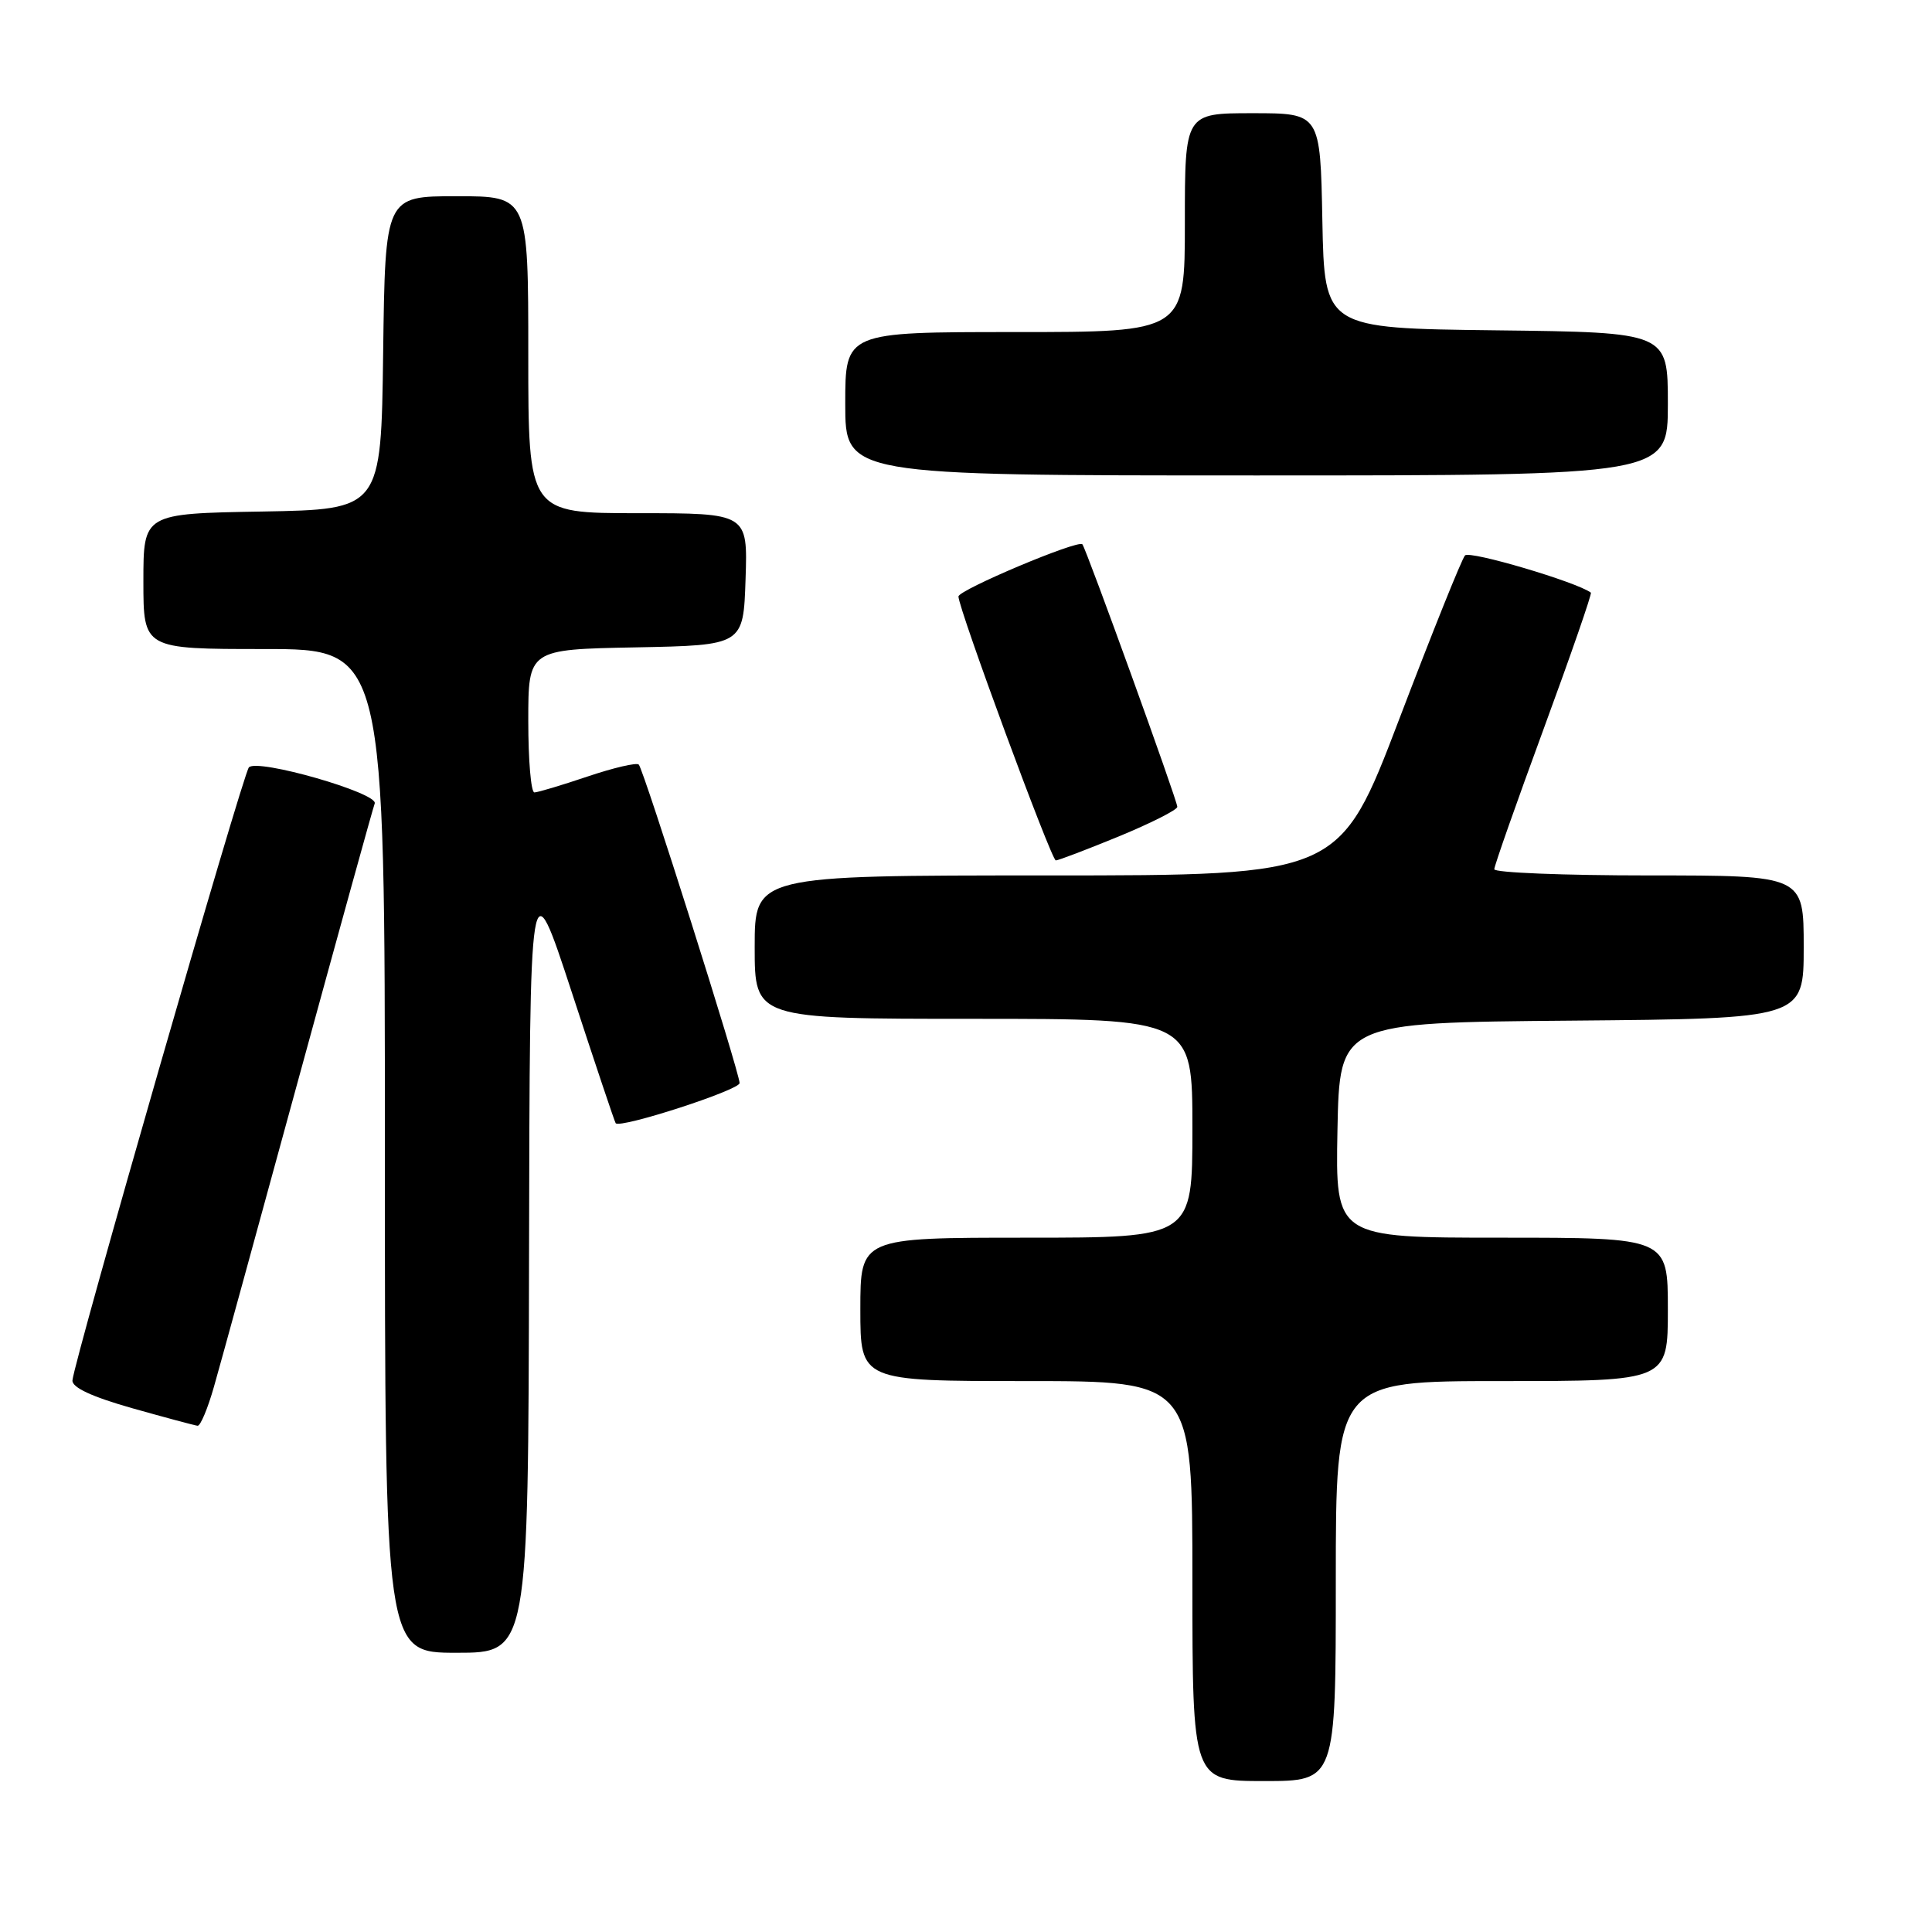 <?xml version="1.0" encoding="UTF-8" standalone="no"?>
<!DOCTYPE svg PUBLIC "-//W3C//DTD SVG 1.1//EN" "http://www.w3.org/Graphics/SVG/1.1/DTD/svg11.dtd" >
<svg xmlns="http://www.w3.org/2000/svg" xmlns:xlink="http://www.w3.org/1999/xlink" version="1.1" viewBox="0 0 256 256">
 <g >
 <path fill="currentColor"
d=" M 177.00 209.50 C 177.00 183.00 177.00 183.00 199.00 183.00 C 221.00 183.00 221.00 183.00 221.00 173.50 C 221.00 164.00 221.00 164.00 198.97 164.00 C 176.95 164.00 176.95 164.00 177.22 149.75 C 177.50 135.50 177.50 135.50 208.25 135.24 C 239.00 134.97 239.00 134.97 239.00 125.49 C 239.00 116.00 239.00 116.00 218.50 116.00 C 207.22 116.00 198.00 115.63 198.00 115.18 C 198.00 114.73 200.95 106.35 204.55 96.56 C 208.15 86.77 210.96 78.66 210.80 78.53 C 208.96 77.13 194.71 72.91 194.12 73.60 C 193.68 74.09 189.77 83.84 185.42 95.25 C 177.51 116.00 177.51 116.00 138.76 116.00 C 100.00 116.00 100.00 116.00 100.00 125.50 C 100.00 135.00 100.00 135.00 129.00 135.00 C 158.00 135.00 158.00 135.00 158.00 149.50 C 158.00 164.00 158.00 164.00 136.00 164.00 C 114.00 164.00 114.00 164.00 114.00 173.50 C 114.00 183.00 114.00 183.00 136.00 183.00 C 158.00 183.00 158.00 183.00 158.00 209.50 C 158.00 236.00 158.00 236.00 167.50 236.00 C 177.00 236.00 177.00 236.00 177.00 209.50 Z  M 70.10 166.75 C 70.20 114.50 70.20 114.50 75.77 131.50 C 78.83 140.85 81.44 148.65 81.58 148.83 C 82.14 149.58 98.00 144.44 98.00 143.51 C 97.99 142.10 85.29 101.96 84.64 101.31 C 84.35 101.02 81.30 101.73 77.86 102.89 C 74.42 104.05 71.25 105.00 70.81 105.00 C 70.36 105.00 70.00 100.74 70.00 95.53 C 70.00 86.05 70.00 86.05 84.25 85.78 C 98.50 85.50 98.50 85.50 98.79 76.75 C 99.08 68.00 99.08 68.00 84.54 68.00 C 70.00 68.00 70.00 68.00 70.00 47.00 C 70.00 26.00 70.00 26.00 60.52 26.00 C 51.04 26.00 51.04 26.00 50.77 46.75 C 50.50 67.50 50.50 67.50 34.75 67.78 C 19.00 68.05 19.00 68.05 19.00 77.03 C 19.00 86.00 19.00 86.00 35.00 86.00 C 51.00 86.00 51.00 86.00 51.00 152.50 C 51.00 219.00 51.00 219.00 60.50 219.00 C 70.00 219.00 70.00 219.00 70.10 166.75 Z  M 28.35 183.75 C 29.18 180.86 34.20 162.55 39.53 143.05 C 44.86 123.56 49.41 107.10 49.65 106.47 C 50.18 105.09 34.10 100.47 32.98 101.68 C 32.19 102.52 9.79 180.38 9.60 182.91 C 9.53 183.85 12.18 185.08 17.50 186.59 C 21.90 187.83 25.81 188.88 26.18 188.92 C 26.55 188.97 27.53 186.64 28.35 183.75 Z  M 148.25 110.83 C 152.51 109.07 156.00 107.31 156.00 106.91 C 156.00 106.07 143.92 72.69 143.42 72.12 C 142.85 71.49 127.00 78.17 127.00 79.04 C 127.00 80.63 139.31 114.00 139.90 114.01 C 140.23 114.01 143.99 112.58 148.25 110.83 Z  M 221.00 53.52 C 221.00 44.04 221.00 44.04 198.25 43.77 C 175.50 43.50 175.50 43.50 175.22 29.25 C 174.95 15.00 174.95 15.00 165.97 15.00 C 157.00 15.00 157.00 15.00 157.00 29.50 C 157.00 44.00 157.00 44.00 134.50 44.00 C 112.00 44.00 112.00 44.00 112.00 53.50 C 112.00 63.00 112.00 63.00 166.50 63.00 C 221.00 63.00 221.00 63.00 221.00 53.52 Z "/>
</g>
</svg>